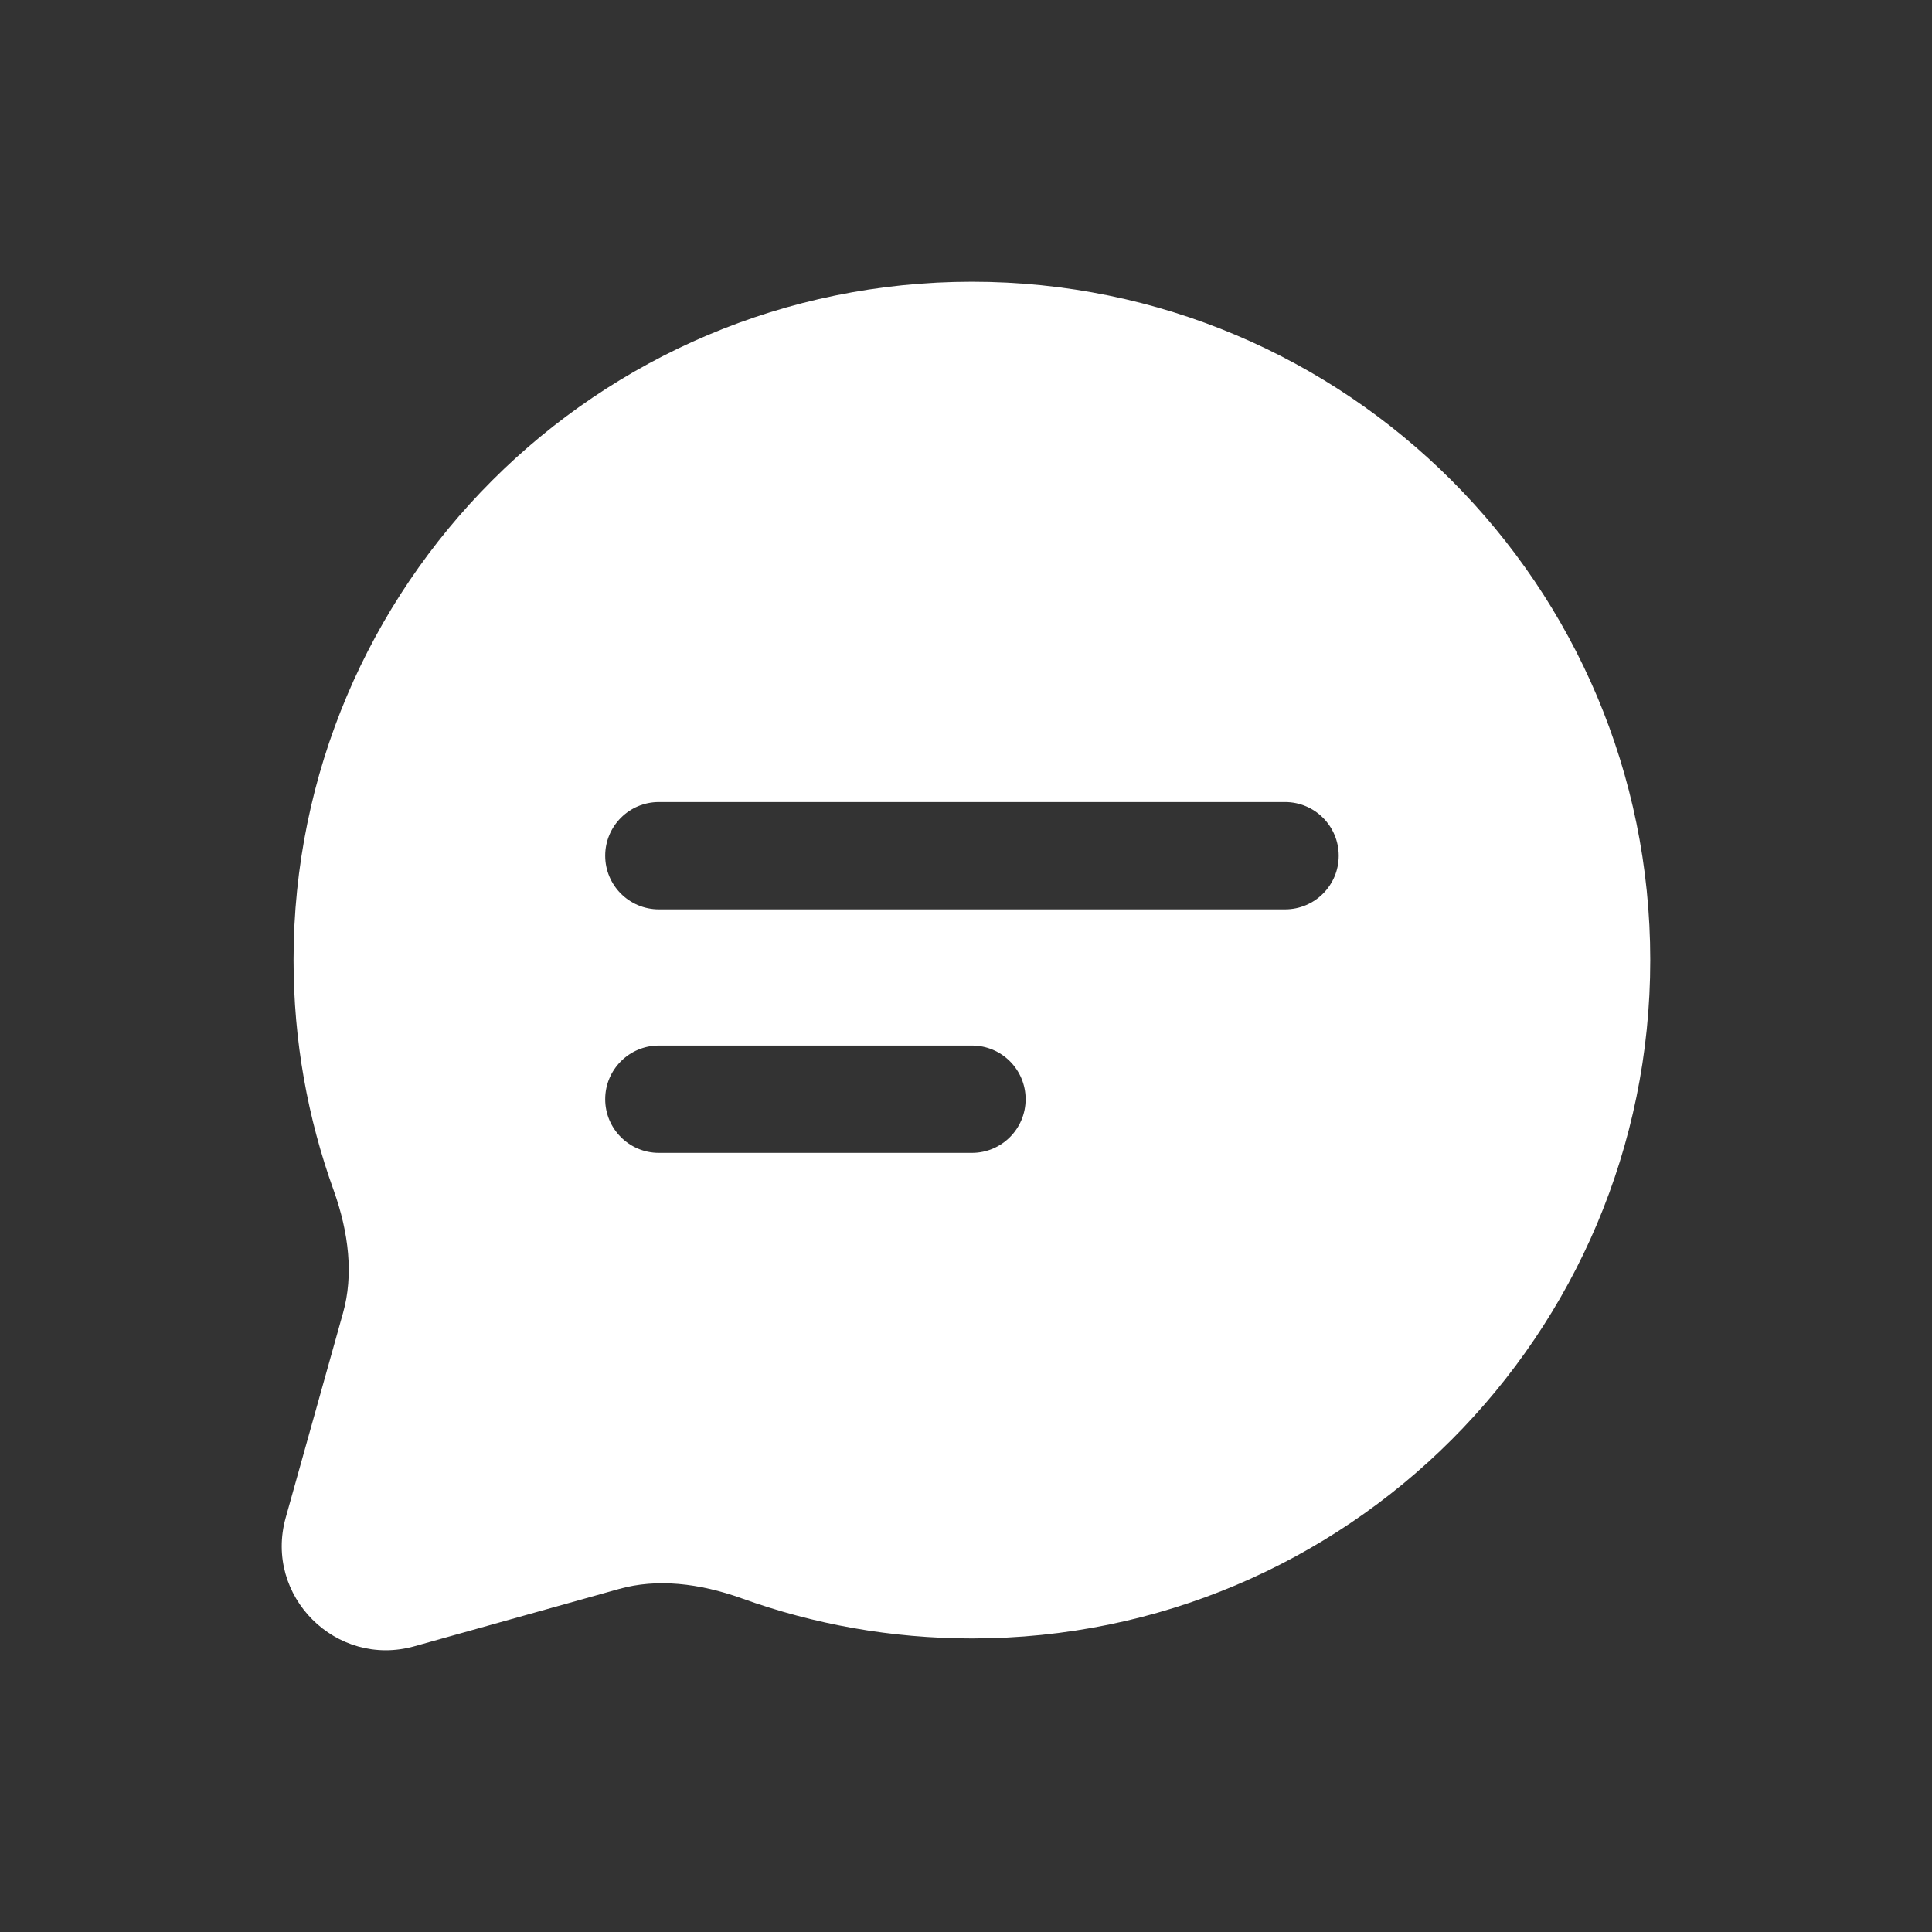 <svg width="36" height="36" viewBox="0 0 36 36" fill="none" xmlns="http://www.w3.org/2000/svg">
<rect x="0" y="0" width="36" height="36" fill="#333333" stroke="none"/>
<path fill-rule="evenodd" clip-rule="evenodd" d="M18.11 5.25C11.129 5.25 5.47 10.909 5.47 17.89C5.47 19.392 5.733 20.834 6.215 22.173C6.504 22.977 6.588 23.766 6.393 24.461L5.324 28.279C4.915 29.739 6.261 31.085 7.721 30.676L11.539 29.607C12.234 29.412 13.023 29.496 13.827 29.785C15.166 30.267 16.608 30.53 18.11 30.53C25.091 30.53 30.75 24.871 30.75 17.89C30.75 10.909 25.091 5.25 18.11 5.25ZM12.277 14.945C11.725 14.945 11.277 15.393 11.277 15.945C11.277 16.498 11.725 16.945 12.277 16.945H23.945C24.497 16.945 24.945 16.498 24.945 15.945C24.945 15.393 24.497 14.945 23.945 14.945H12.277ZM12.277 19.482C11.725 19.482 11.277 19.93 11.277 20.482C11.277 21.035 11.725 21.482 12.277 21.482H18.111C18.663 21.482 19.111 21.035 19.111 20.482C19.111 19.93 18.663 19.482 18.111 19.482H12.277Z" fill="white"/>
</svg>
